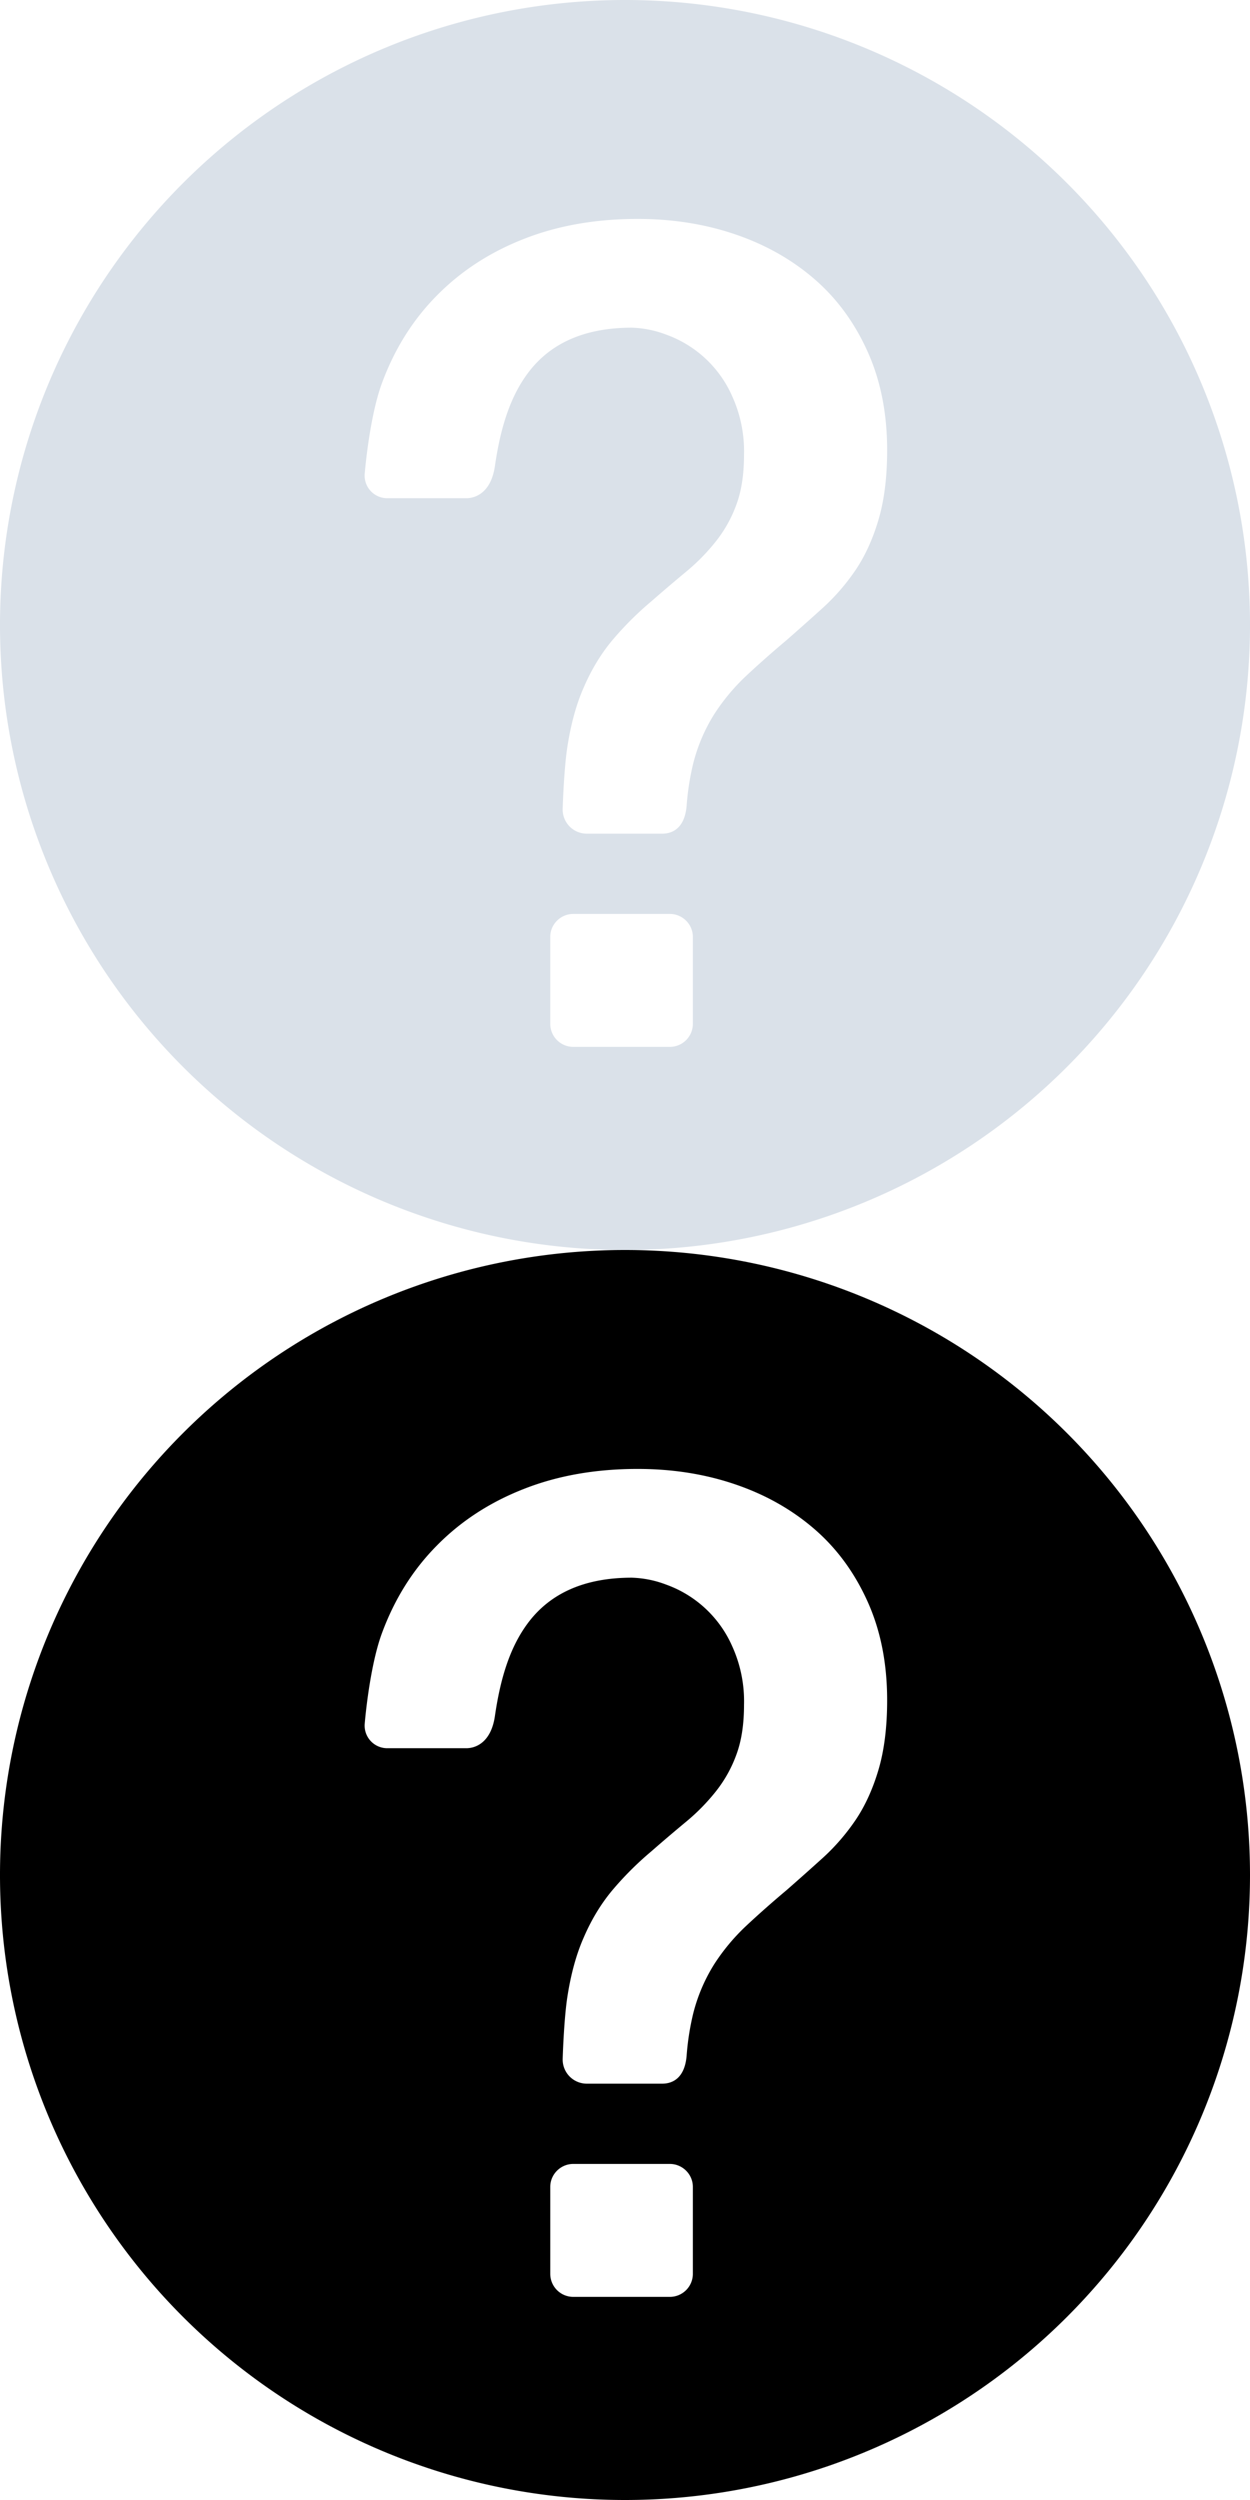 <svg height="28" width="14" xmlns="http://www.w3.org/2000/svg"><g fill="none" fill-rule="evenodd"><path d="M0 0h14v28H0z"/><g fill-rule="nonzero"><path d="M0 0h14v14H0z"/><path d="M7 0a7 7 0 1 0 0 14A7 7 0 0 0 7 0zm.76 11.468a.258.258 0 0 1-.258.257H6.421a.258.258 0 0 1-.258-.257v-.975c0-.141.116-.257.258-.257h1.081c.142 0 .258.116.258.257zm2.08-5.65c-.064.218-.15.406-.256.564-.107.158-.23.3-.366.424a32.89 32.89 0 0 1-.41.365c-.163.137-.312.269-.449.397a2.293 2.293 0 0 0-.359.43c-.108.172-.188.36-.237.557a2.93 2.93 0 0 0-.073.472c-.022.251-.16.31-.273.31h-.845a.27.27 0 0 1-.27-.277s.012-.417.05-.678c.039-.26.1-.489.187-.685.085-.197.19-.37.314-.52a3.6 3.6 0 0 1 .442-.442c.137-.12.267-.23.391-.333a2.28 2.28 0 0 0 .333-.34c.098-.124.176-.263.231-.417.056-.154.083-.337.083-.551a1.49 1.49 0 0 0-.134-.66 1.281 1.281 0 0 0-.737-.686 1.178 1.178 0 0 0-.385-.078c-.53 0-.921.174-1.173.52-.198.271-.301.617-.361 1.03-.043.296-.215.36-.32.36h-.882a.253.253 0 0 1-.256-.276s.05-.62.19-1.005c.141-.385.346-.714.616-.987.269-.274.594-.486.974-.635.38-.15.806-.225 1.276-.225.393 0 .758.058 1.097.174.337.115.632.282.884.5s.45.489.596.814.218.692.218 1.103c0 .298-.032.557-.096.775z" fill="#dae1e9"/></g><path d="M0 14h14v14H0z"/><path d="M7 14a7 7 0 1 0 0 14 7 7 0 0 0 0-14zm.76 11.468a.258.258 0 0 1-.258.257H6.421a.258.258 0 0 1-.258-.257v-.975c0-.141.116-.257.258-.257h1.081c.142 0 .258.116.258.257zm2.08-5.65c-.064.218-.15.406-.256.564-.107.158-.23.3-.366.424a32.89 32.89 0 0 1-.41.365c-.163.137-.312.269-.449.397a2.293 2.293 0 0 0-.359.43c-.108.172-.188.36-.237.557a2.93 2.93 0 0 0-.073.472c-.022.251-.16.31-.273.31h-.845a.27.27 0 0 1-.27-.277s.012-.417.05-.678c.039-.26.1-.489.187-.685.085-.197.19-.37.314-.52a3.6 3.6 0 0 1 .442-.442c.137-.12.267-.23.391-.333a2.28 2.28 0 0 0 .333-.34c.098-.124.176-.263.231-.417.056-.154.083-.337.083-.551a1.49 1.49 0 0 0-.134-.66 1.281 1.281 0 0 0-.737-.686 1.178 1.178 0 0 0-.385-.078c-.53 0-.921.174-1.173.52-.198.271-.301.617-.361 1.03-.043.296-.215.36-.32.36h-.882a.253.253 0 0 1-.256-.276s.05-.62.19-1.005c.141-.385.346-.714.616-.987.269-.274.594-.486.974-.635.38-.15.806-.225 1.276-.225.393 0 .758.058 1.097.174.337.115.632.282.884.5s.45.489.596.814.218.692.218 1.103c0 .298-.032.557-.096.775z" fill="#000" fill-rule="nonzero"/></g></svg>